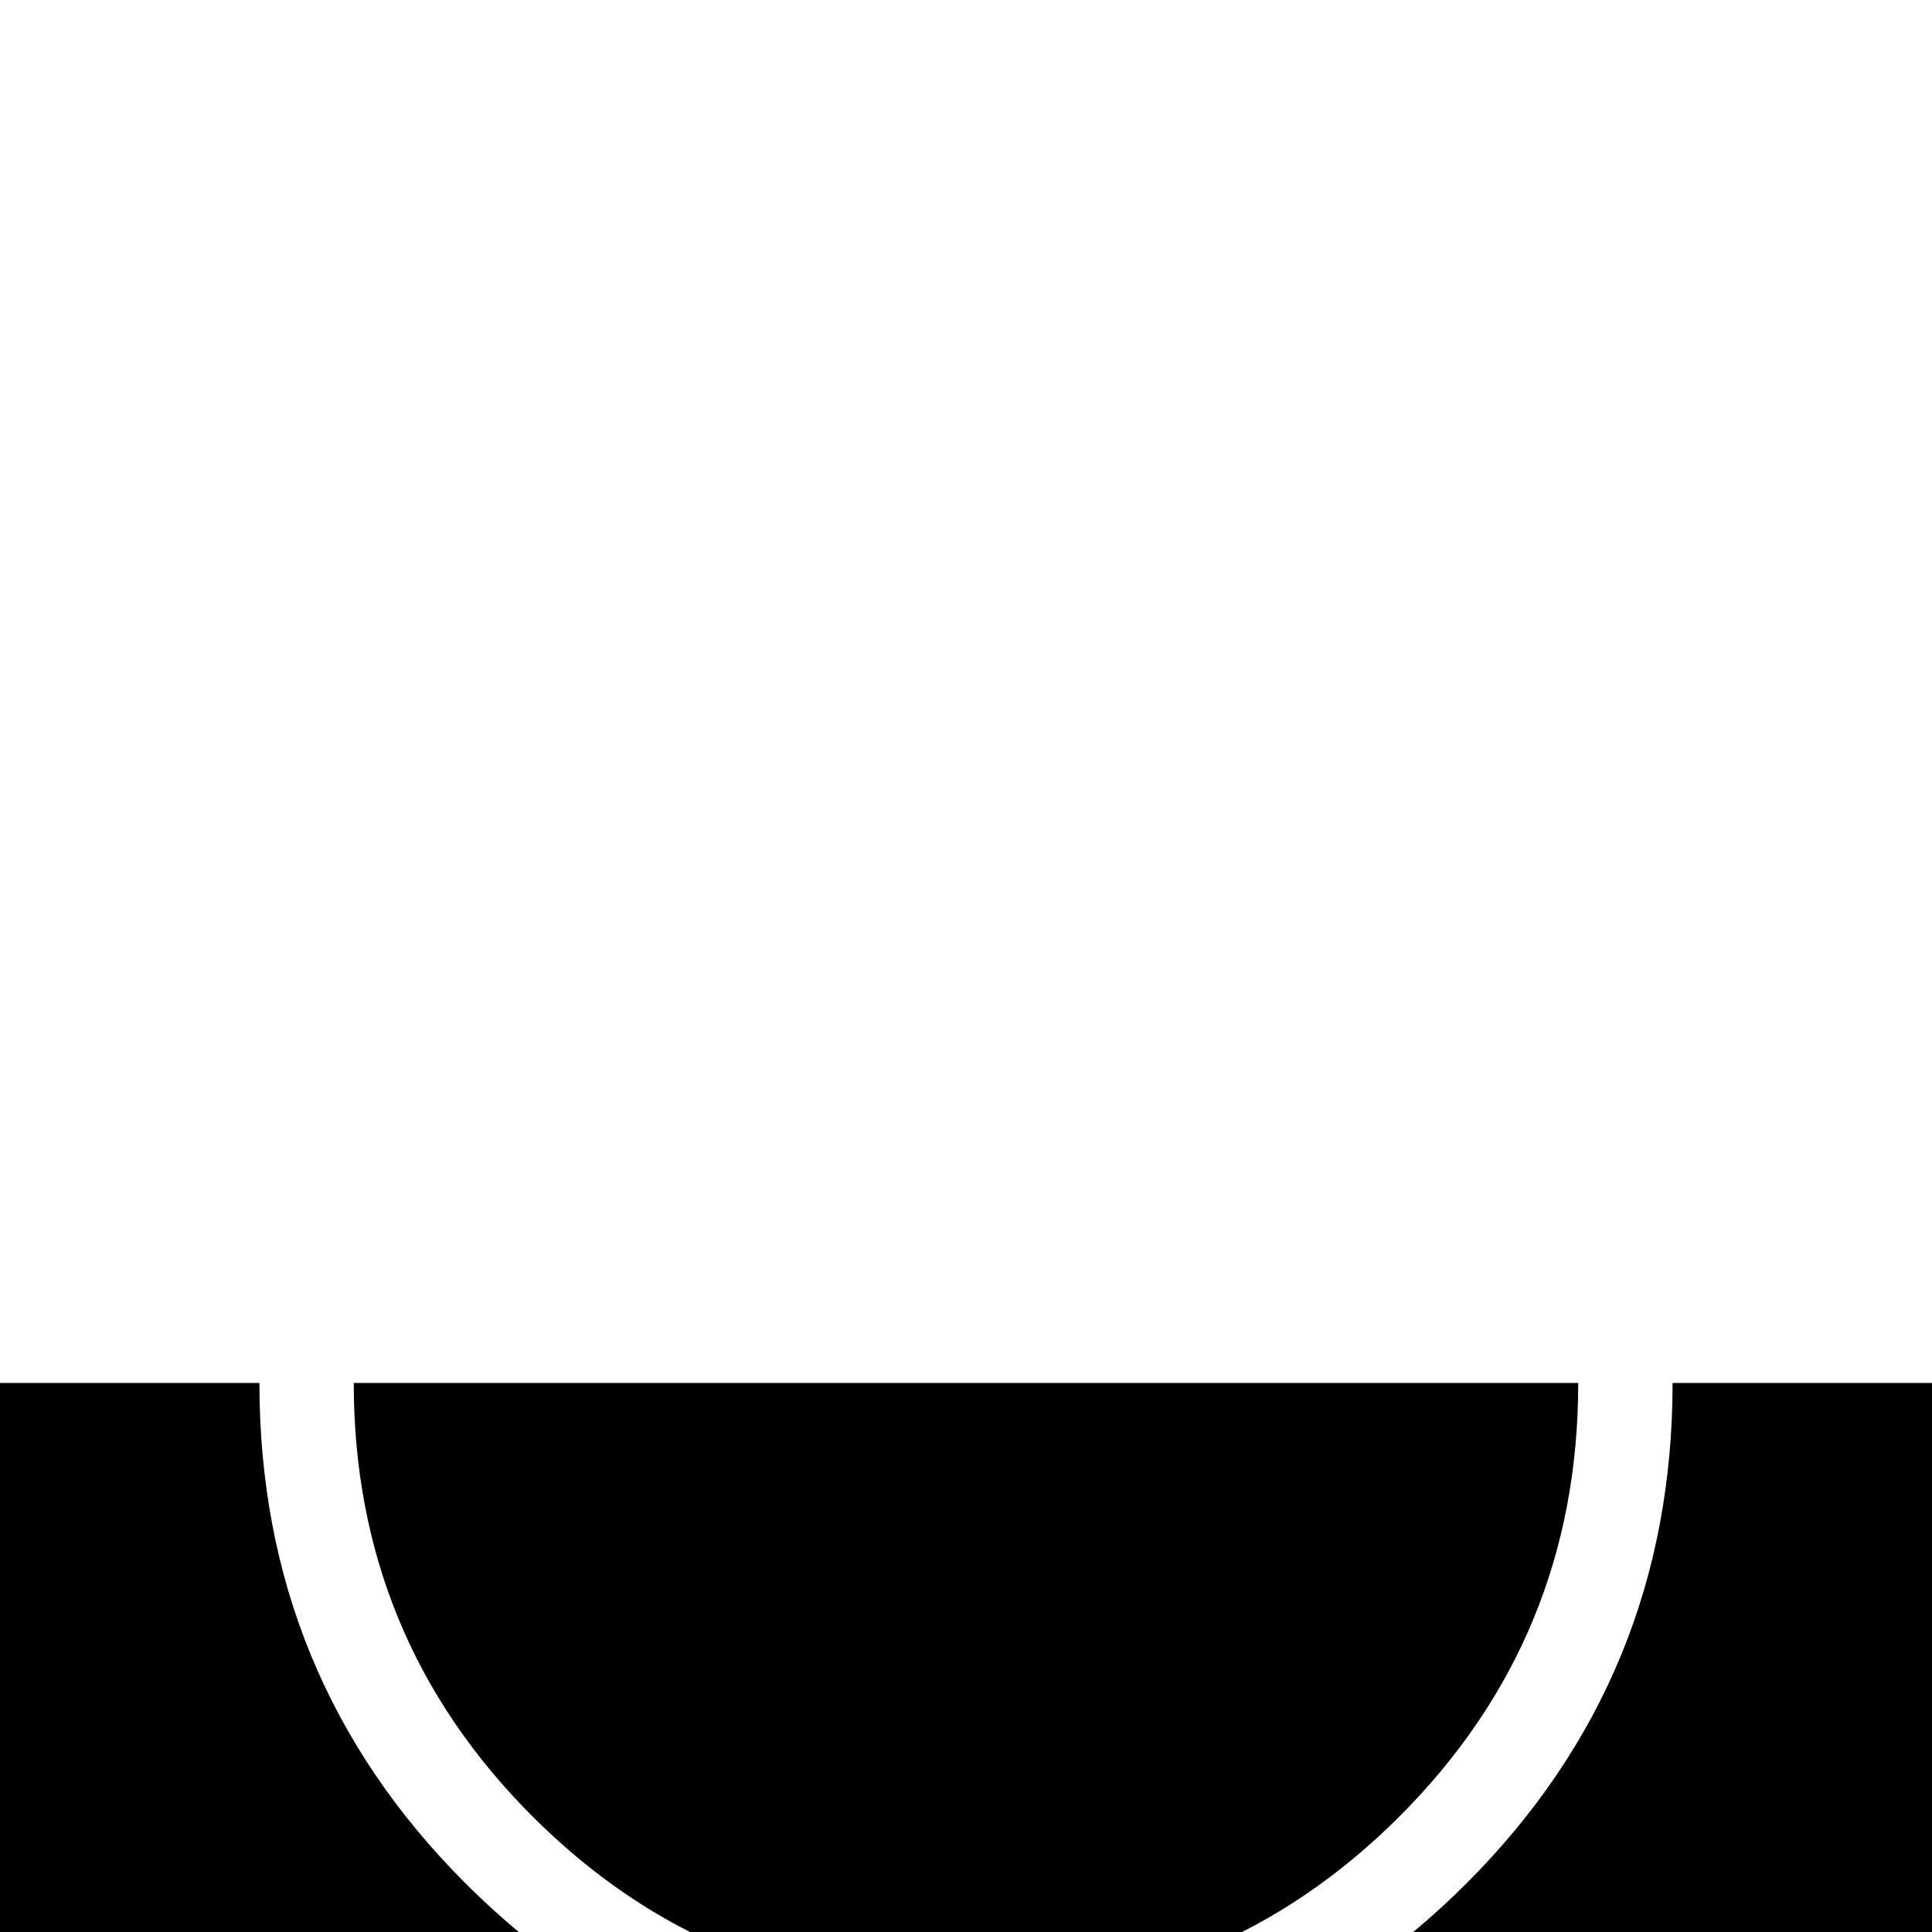 <?xml version="1.0" standalone="no"?>
<!DOCTYPE svg PUBLIC "-//W3C//DTD SVG 1.1//EN" "http://www.w3.org/Graphics/SVG/1.1/DTD/svg11.dtd" >
<svg viewBox="0 -442 2048 2048">
  <g transform="matrix(1 0 0 -1 0 1606)">
   <path fill="currentColor"
d="M1673 582q0 -270 -189.5 -459.5t-459.5 -189.5t-459.5 189.5t-189.5 459.5h1298zM2048 -442h-2048v1024h275q0 -312 218.5 -530.5t530.5 -218.5t530.5 218.5t218.5 530.5h275v-1024z" />
  </g>

</svg>
